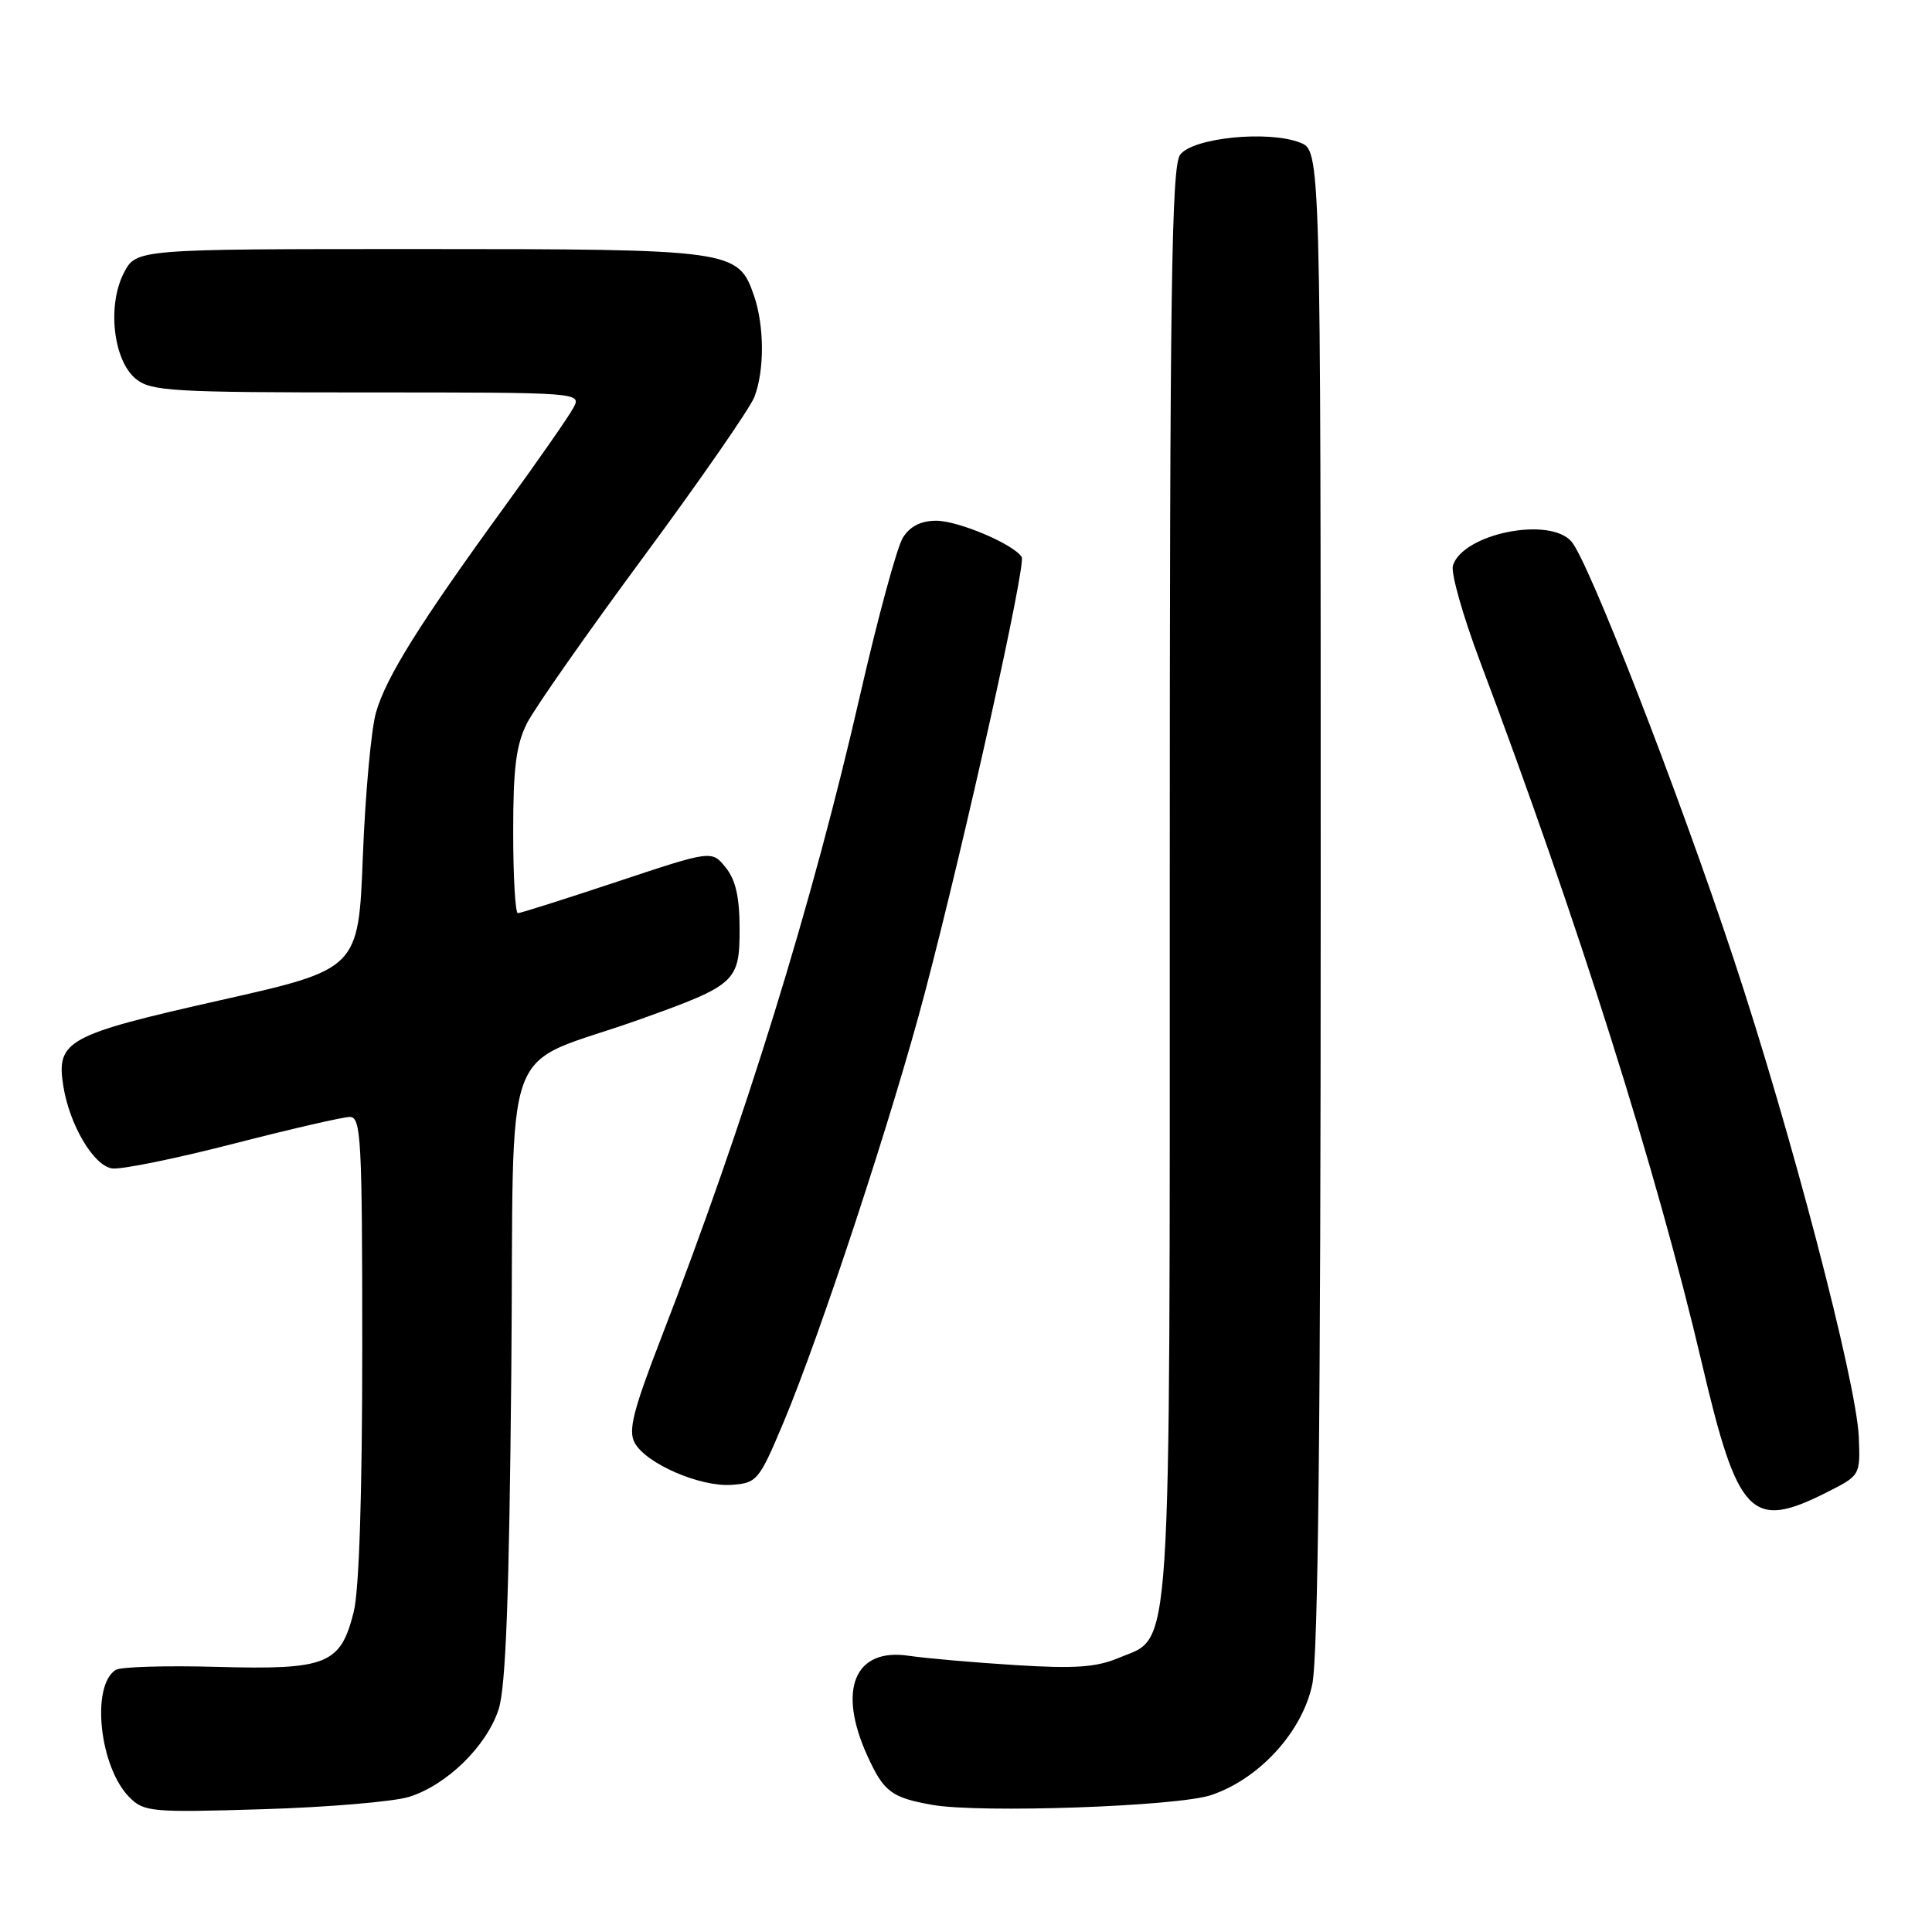 <?xml version="1.0" encoding="UTF-8" standalone="no"?>
<!DOCTYPE svg PUBLIC "-//W3C//DTD SVG 1.1//EN" "http://www.w3.org/Graphics/SVG/1.1/DTD/svg11.dtd" >
<svg xmlns="http://www.w3.org/2000/svg" xmlns:xlink="http://www.w3.org/1999/xlink" version="1.1" viewBox="0 0 256 256">
 <g >
 <path fill="currentColor"
d=" M 54.22 238.09 C 59.22 236.52 64.49 231.36 66.07 226.49 C 67.02 223.57 67.47 211.59 67.75 181.81 C 68.17 135.66 65.91 141.83 84.91 135.03 C 97.51 130.52 98.00 130.08 98.00 123.09 C 98.00 118.87 97.48 116.58 96.15 114.94 C 94.31 112.66 94.31 112.66 81.77 116.83 C 74.88 119.12 68.96 121.00 68.62 121.00 C 68.28 121.00 68.00 116.15 68.00 110.21 C 68.00 101.69 68.39 98.66 69.85 95.79 C 70.87 93.80 77.83 83.86 85.32 73.72 C 92.81 63.58 99.40 54.07 99.97 52.58 C 101.32 49.04 101.28 43.10 99.89 39.12 C 97.80 33.11 97.02 33.00 55.58 33.00 C 18.05 33.00 18.05 33.00 16.41 36.17 C 14.18 40.48 15.01 47.78 18.01 50.21 C 20.02 51.84 22.83 52.00 48.65 52.00 C 77.00 52.00 77.07 52.01 75.97 54.05 C 75.37 55.18 71.28 61.05 66.89 67.09 C 55.56 82.68 51.16 89.73 49.82 94.41 C 49.18 96.66 48.40 105.23 48.08 113.46 C 47.50 128.42 47.50 128.42 29.09 132.56 C 8.89 137.11 7.45 137.90 8.38 143.85 C 9.19 149.02 12.39 154.46 14.85 154.82 C 16.04 155.00 23.24 153.53 30.86 151.57 C 38.48 149.61 45.46 148.00 46.36 148.00 C 47.84 148.00 48.00 150.89 48.00 178.56 C 48.00 198.04 47.59 210.75 46.86 213.62 C 45.12 220.55 43.31 221.27 28.77 220.87 C 22.02 220.68 15.97 220.86 15.33 221.27 C 12.02 223.38 13.19 234.19 17.16 238.16 C 19.09 240.09 20.07 240.18 34.85 239.73 C 43.46 239.47 52.17 238.73 54.22 238.09 Z  M 160.48 237.86 C 166.87 235.71 172.55 229.49 173.88 223.20 C 174.66 219.50 175.00 188.06 175.00 118.93 C 175.00 19.95 175.00 19.95 172.25 18.89 C 167.99 17.24 158.01 18.26 156.37 20.51 C 155.23 22.06 155.00 38.57 155.00 116.72 C 155.00 221.98 155.34 216.70 148.29 219.66 C 145.28 220.93 142.45 221.13 134.50 220.63 C 129.00 220.29 122.67 219.73 120.43 219.40 C 113.24 218.32 110.93 223.85 114.92 232.63 C 117.10 237.42 118.09 238.18 123.50 239.15 C 129.80 240.28 155.99 239.37 160.48 237.86 Z  M 242.04 197.75 C 246.50 195.50 246.50 195.50 246.30 190.42 C 246.01 183.20 237.30 149.90 229.70 127.00 C 222.35 104.83 210.50 74.36 208.22 71.75 C 205.29 68.40 193.86 70.71 192.52 74.93 C 192.22 75.88 193.83 81.57 196.09 87.58 C 209.05 121.98 219.53 155.14 225.51 180.65 C 230.27 200.95 232.05 202.79 242.04 197.75 Z  M 103.81 188.50 C 108.71 176.83 118.32 147.64 122.56 131.50 C 127.88 111.29 135.99 74.79 135.38 73.81 C 134.34 72.12 126.99 69.00 124.06 69.00 C 122.02 69.00 120.59 69.73 119.63 71.25 C 118.86 72.49 116.32 81.83 113.99 92.00 C 107.68 119.62 98.76 148.48 87.59 177.33 C 83.91 186.85 83.22 189.55 84.09 191.16 C 85.57 193.93 92.78 197.06 96.97 196.75 C 100.30 196.51 100.58 196.18 103.81 188.50 Z "/>
</g>
</svg>